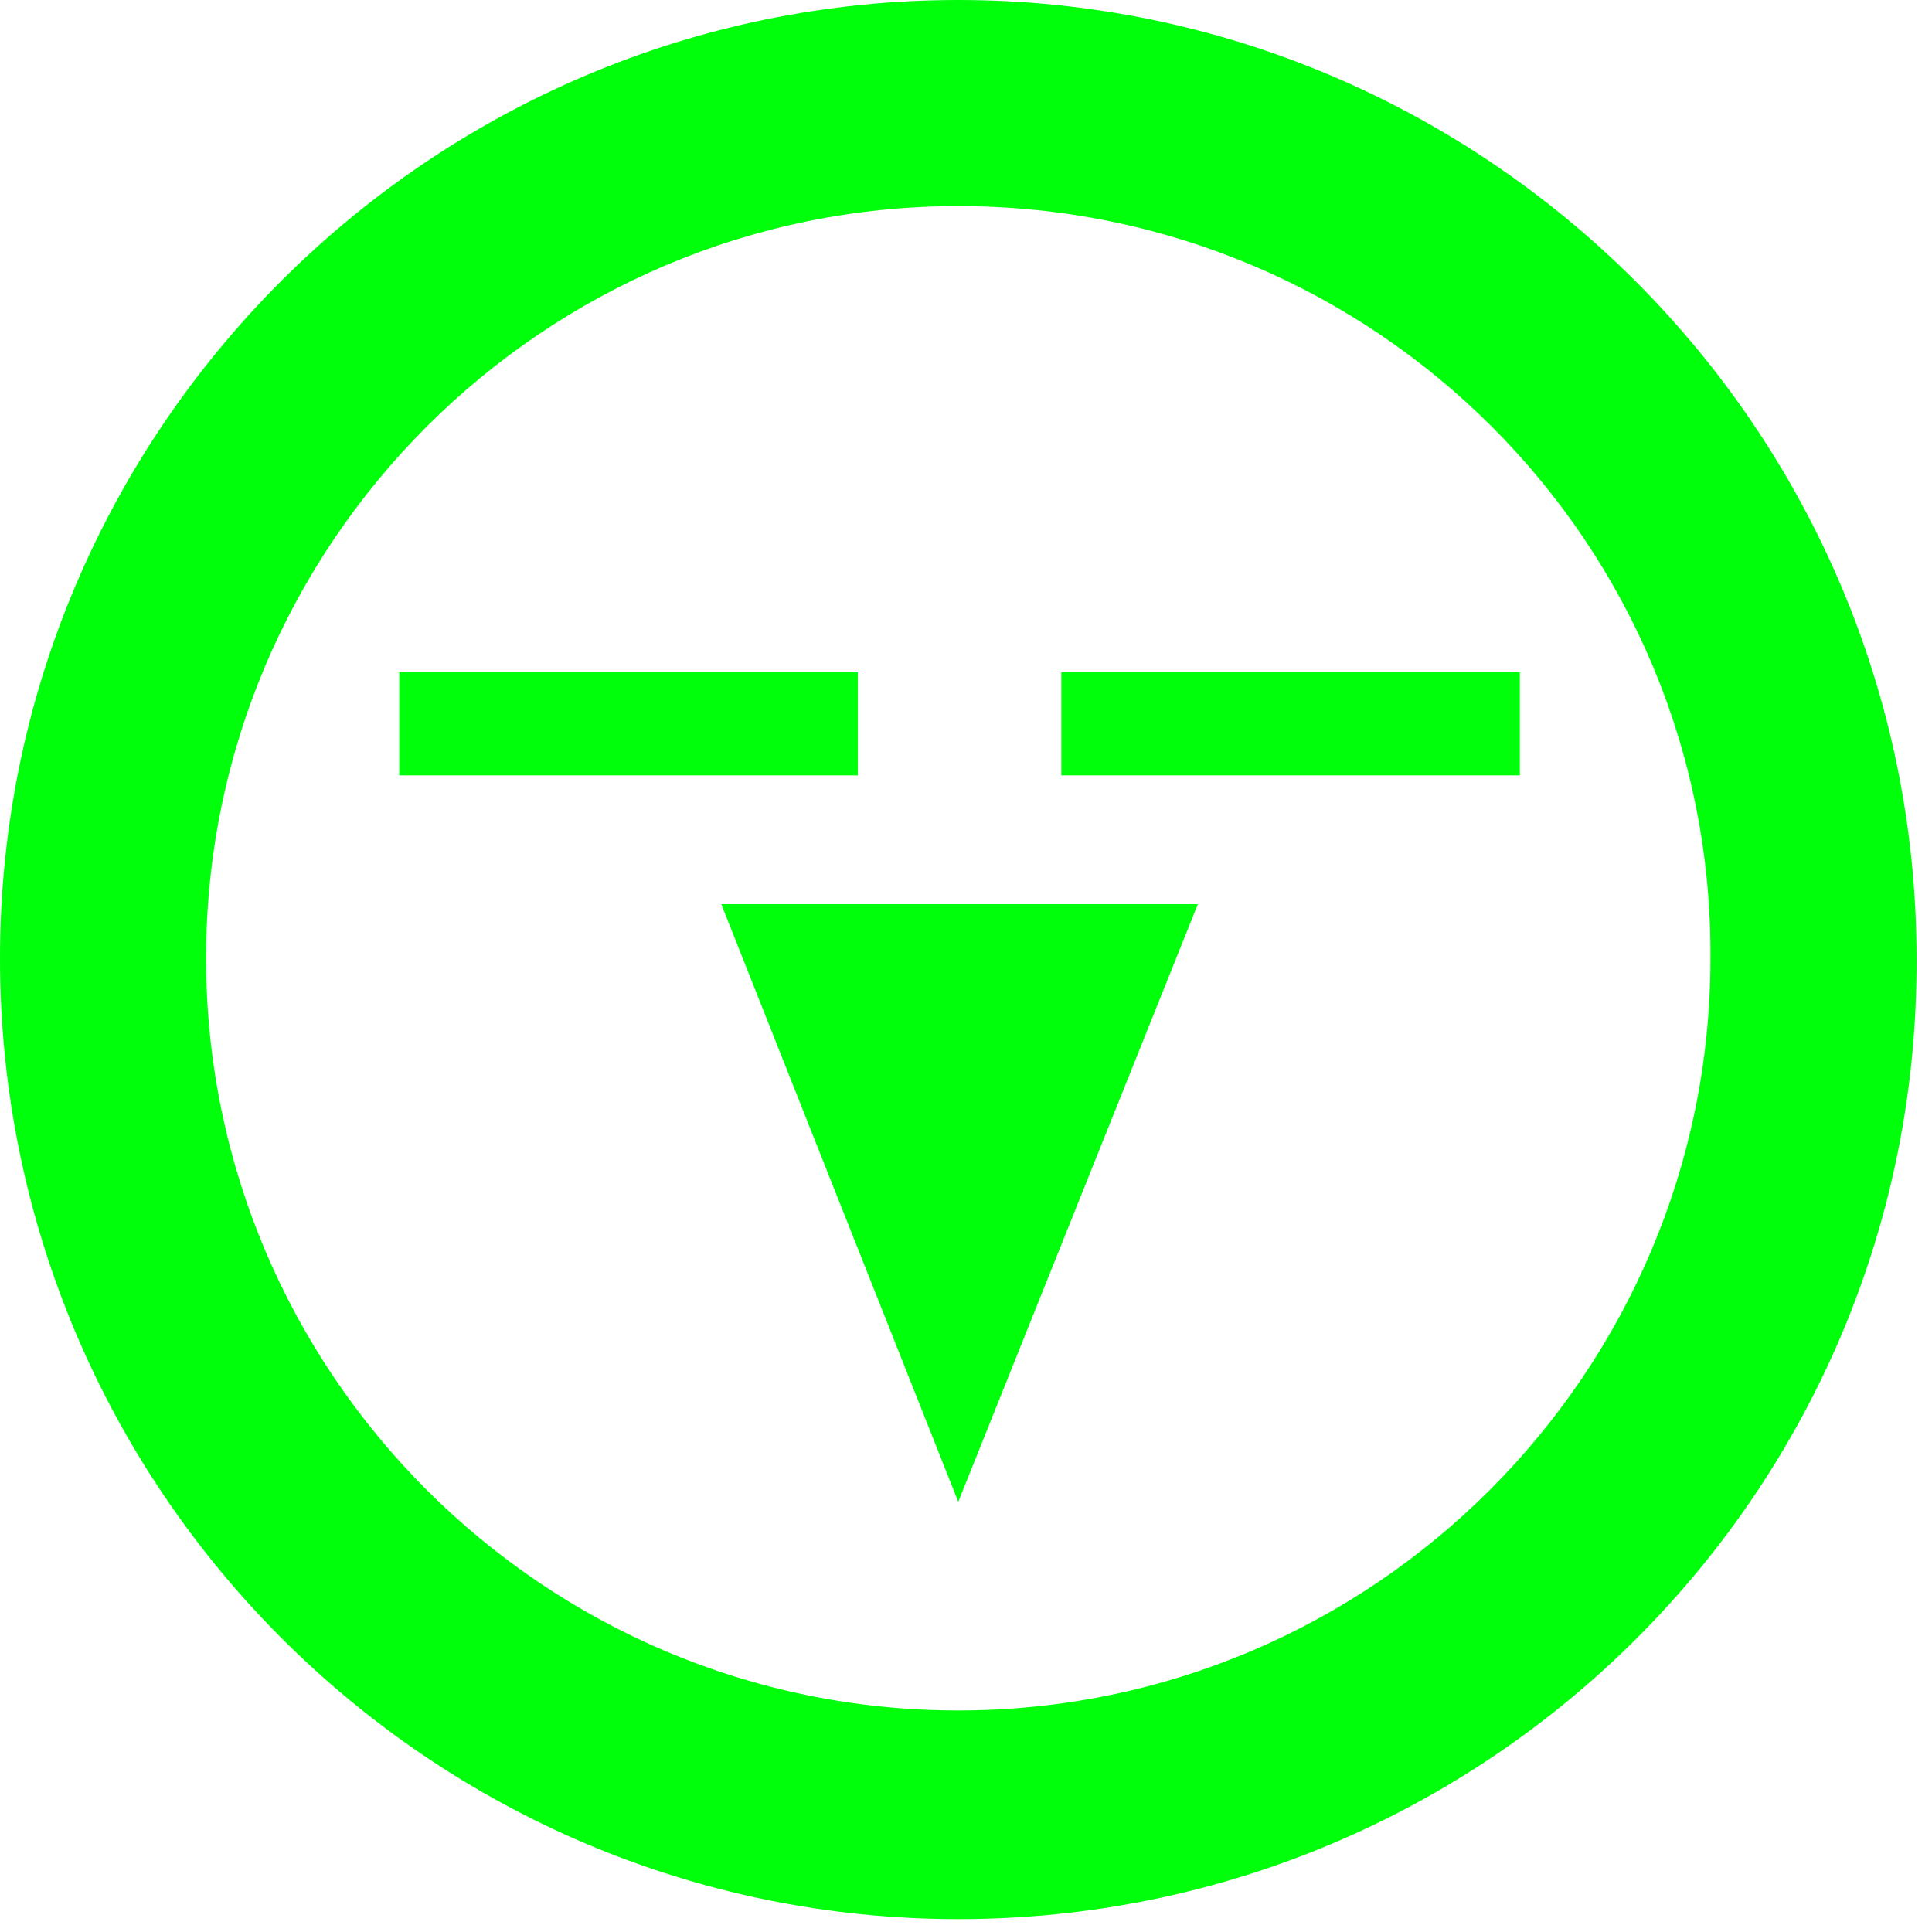 <svg width="75" height="75" viewBox="0 0 75 75" fill="none" xmlns="http://www.w3.org/2000/svg">
<g clip-path="url(#clip0_26_521)">
<path d="M37.2 58.3L46.5 35.1H28L37.2 58.3Z" fill="#00FF0B"/>
<path d="M59 26.1H41.2V30.1H59V26.1Z" fill="#00FF0B"/>
<path d="M33.3 26.1H15.5V30.1H33.3V26.1Z" fill="#00FF0B"/>
<path d="M37.2 74.5C16.7 74.5 0 57.8 0 37.2C0 16.7 16.7 0 37.2 0C57.7 0 74.4 16.7 74.4 37.2C74.5 57.8 57.8 74.5 37.2 74.5ZM37.2 8C21.1 8 8 21.1 8 37.2C8 53.3 21.1 66.4 37.2 66.4C53.3 66.4 66.4 53.3 66.4 37.2C66.5 21.1 53.4 8 37.2 8Z" fill="#00FF0B"/>
</g>
<defs>
<clipPath id="clip0_26_521">
<rect width="74.5" height="74.5" fill="white"/>
</clipPath>
</defs>
</svg>
